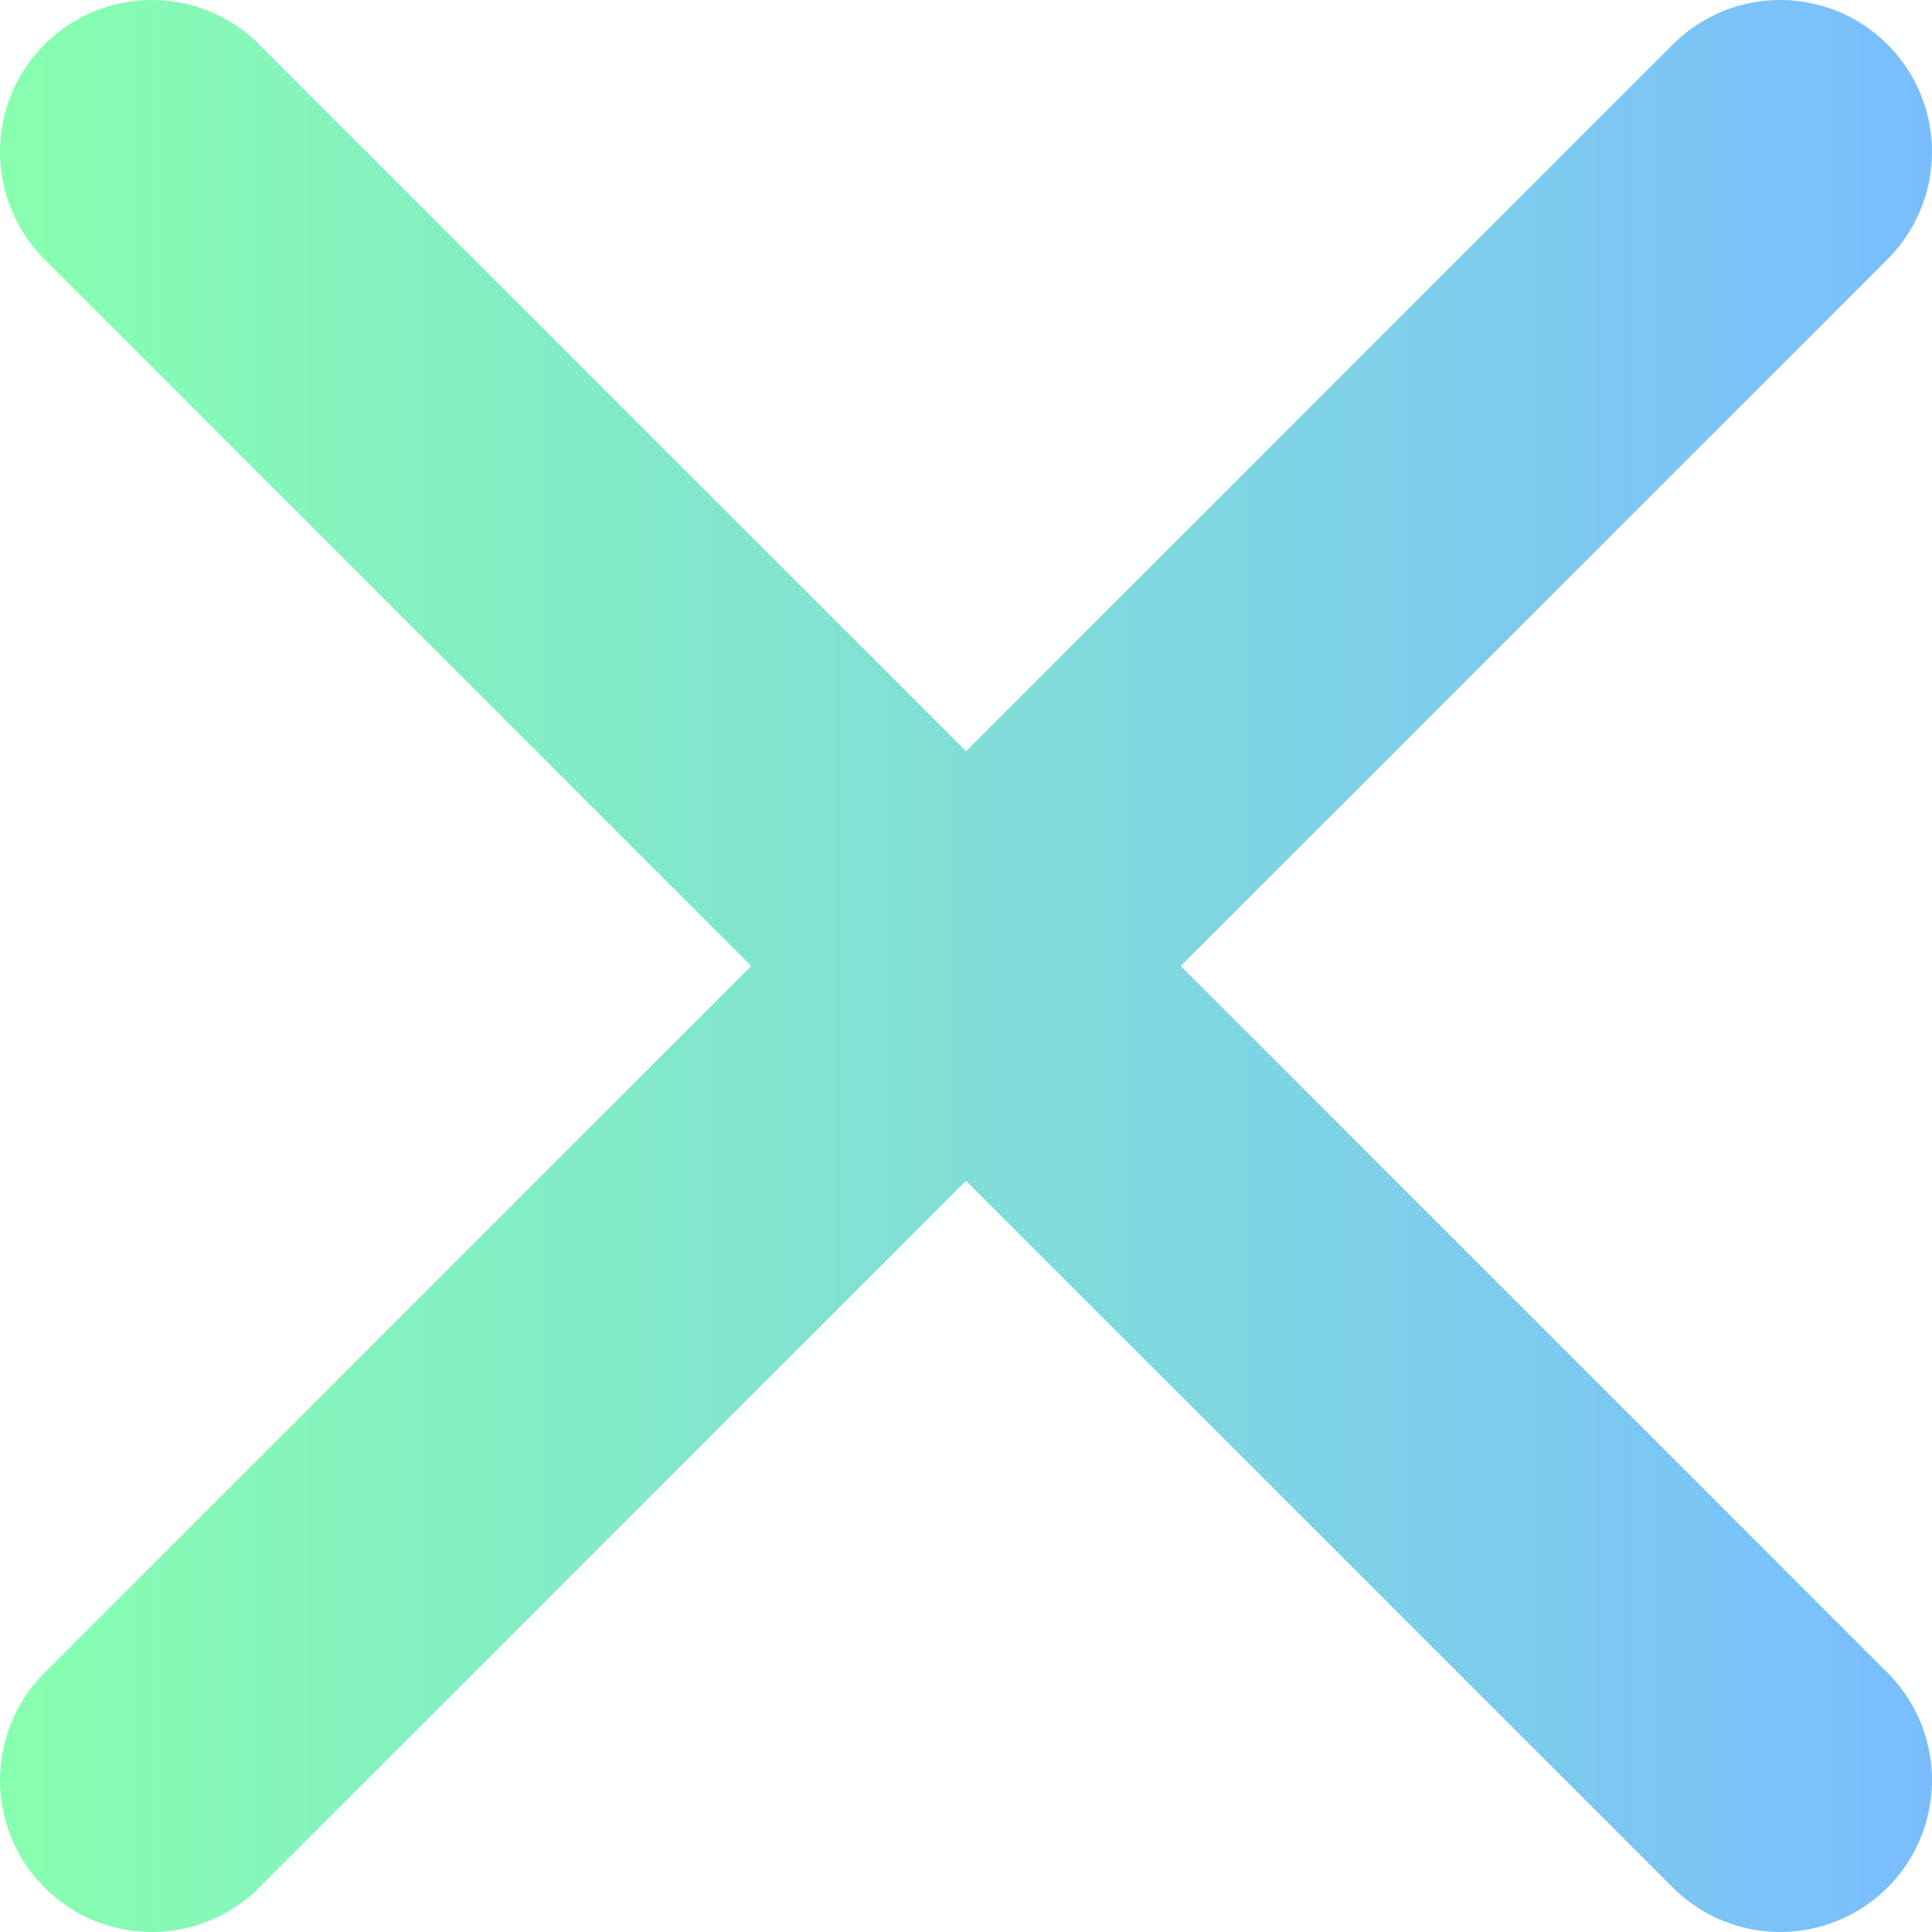<?xml version="1.0" encoding="UTF-8"?>
<svg id="Layer_2" xmlns="http://www.w3.org/2000/svg" xmlns:xlink="http://www.w3.org/1999/xlink" viewBox="0 0 44.53 44.53">
  <defs>
    <style>
      .cls-1 {
        fill: none;
        stroke: url(#linear-gradient);
        stroke-linecap: round;
        stroke-linejoin: round;
        stroke-width: 7px;
      }
    </style>
    <linearGradient id="linear-gradient" x1="0" y1="22.26" x2="44.53" y2="22.26" gradientUnits="userSpaceOnUse">
      <stop offset="0" stop-color="#87ffaf"/>
      <stop offset="1" stop-color="#7abdff"/>
    </linearGradient>
  </defs>
  <g id="Layer_1-2" data-name="Layer_1">
    <path class="cls-1" d="M3.5,41.03L41.03,3.5M3.5,3.5l37.53,37.53"/>
  </g>
</svg>